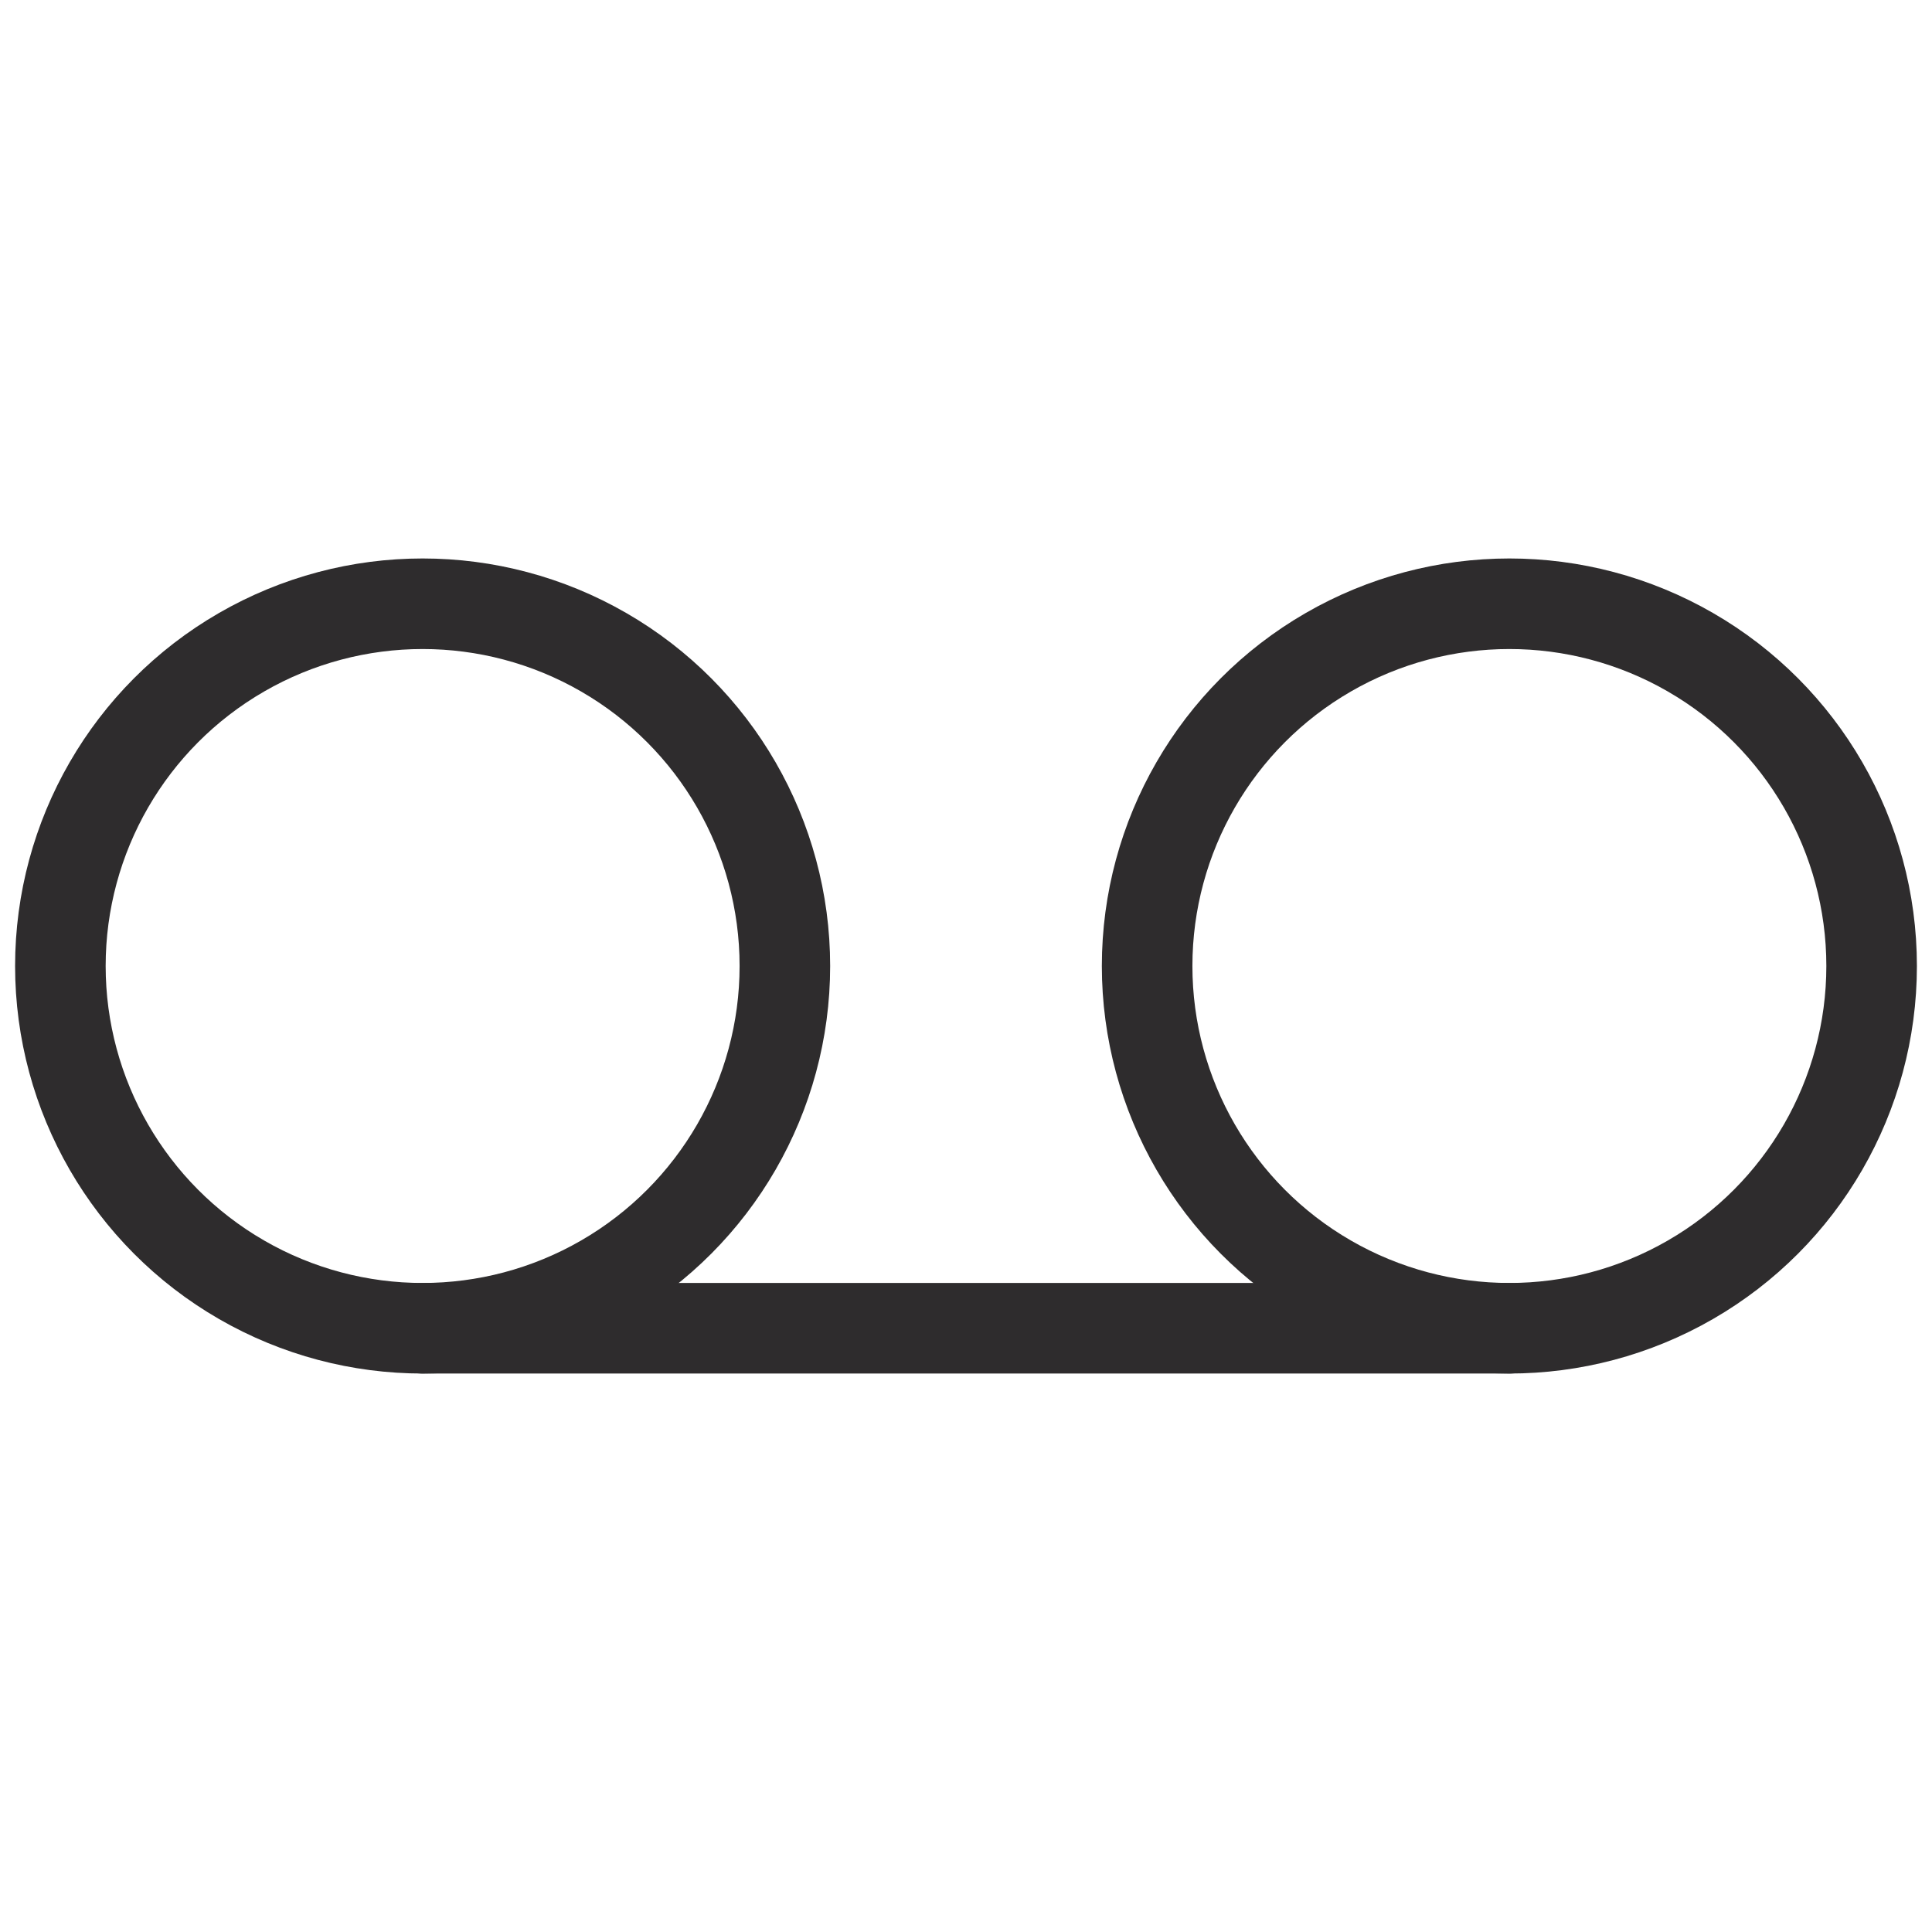 <svg viewBox="0 0 64 64" xmlns="http://www.w3.org/2000/svg"><g style="fill:none;stroke:#2e2c2d;stroke-miterlimit:10;stroke-width:3;stroke-linejoin:round;stroke-linecap:round"><path d="m14 44h36"/><circle cx="14" cy="32" r="12"/><circle cx="50" cy="32" r="12"/></g></svg>
